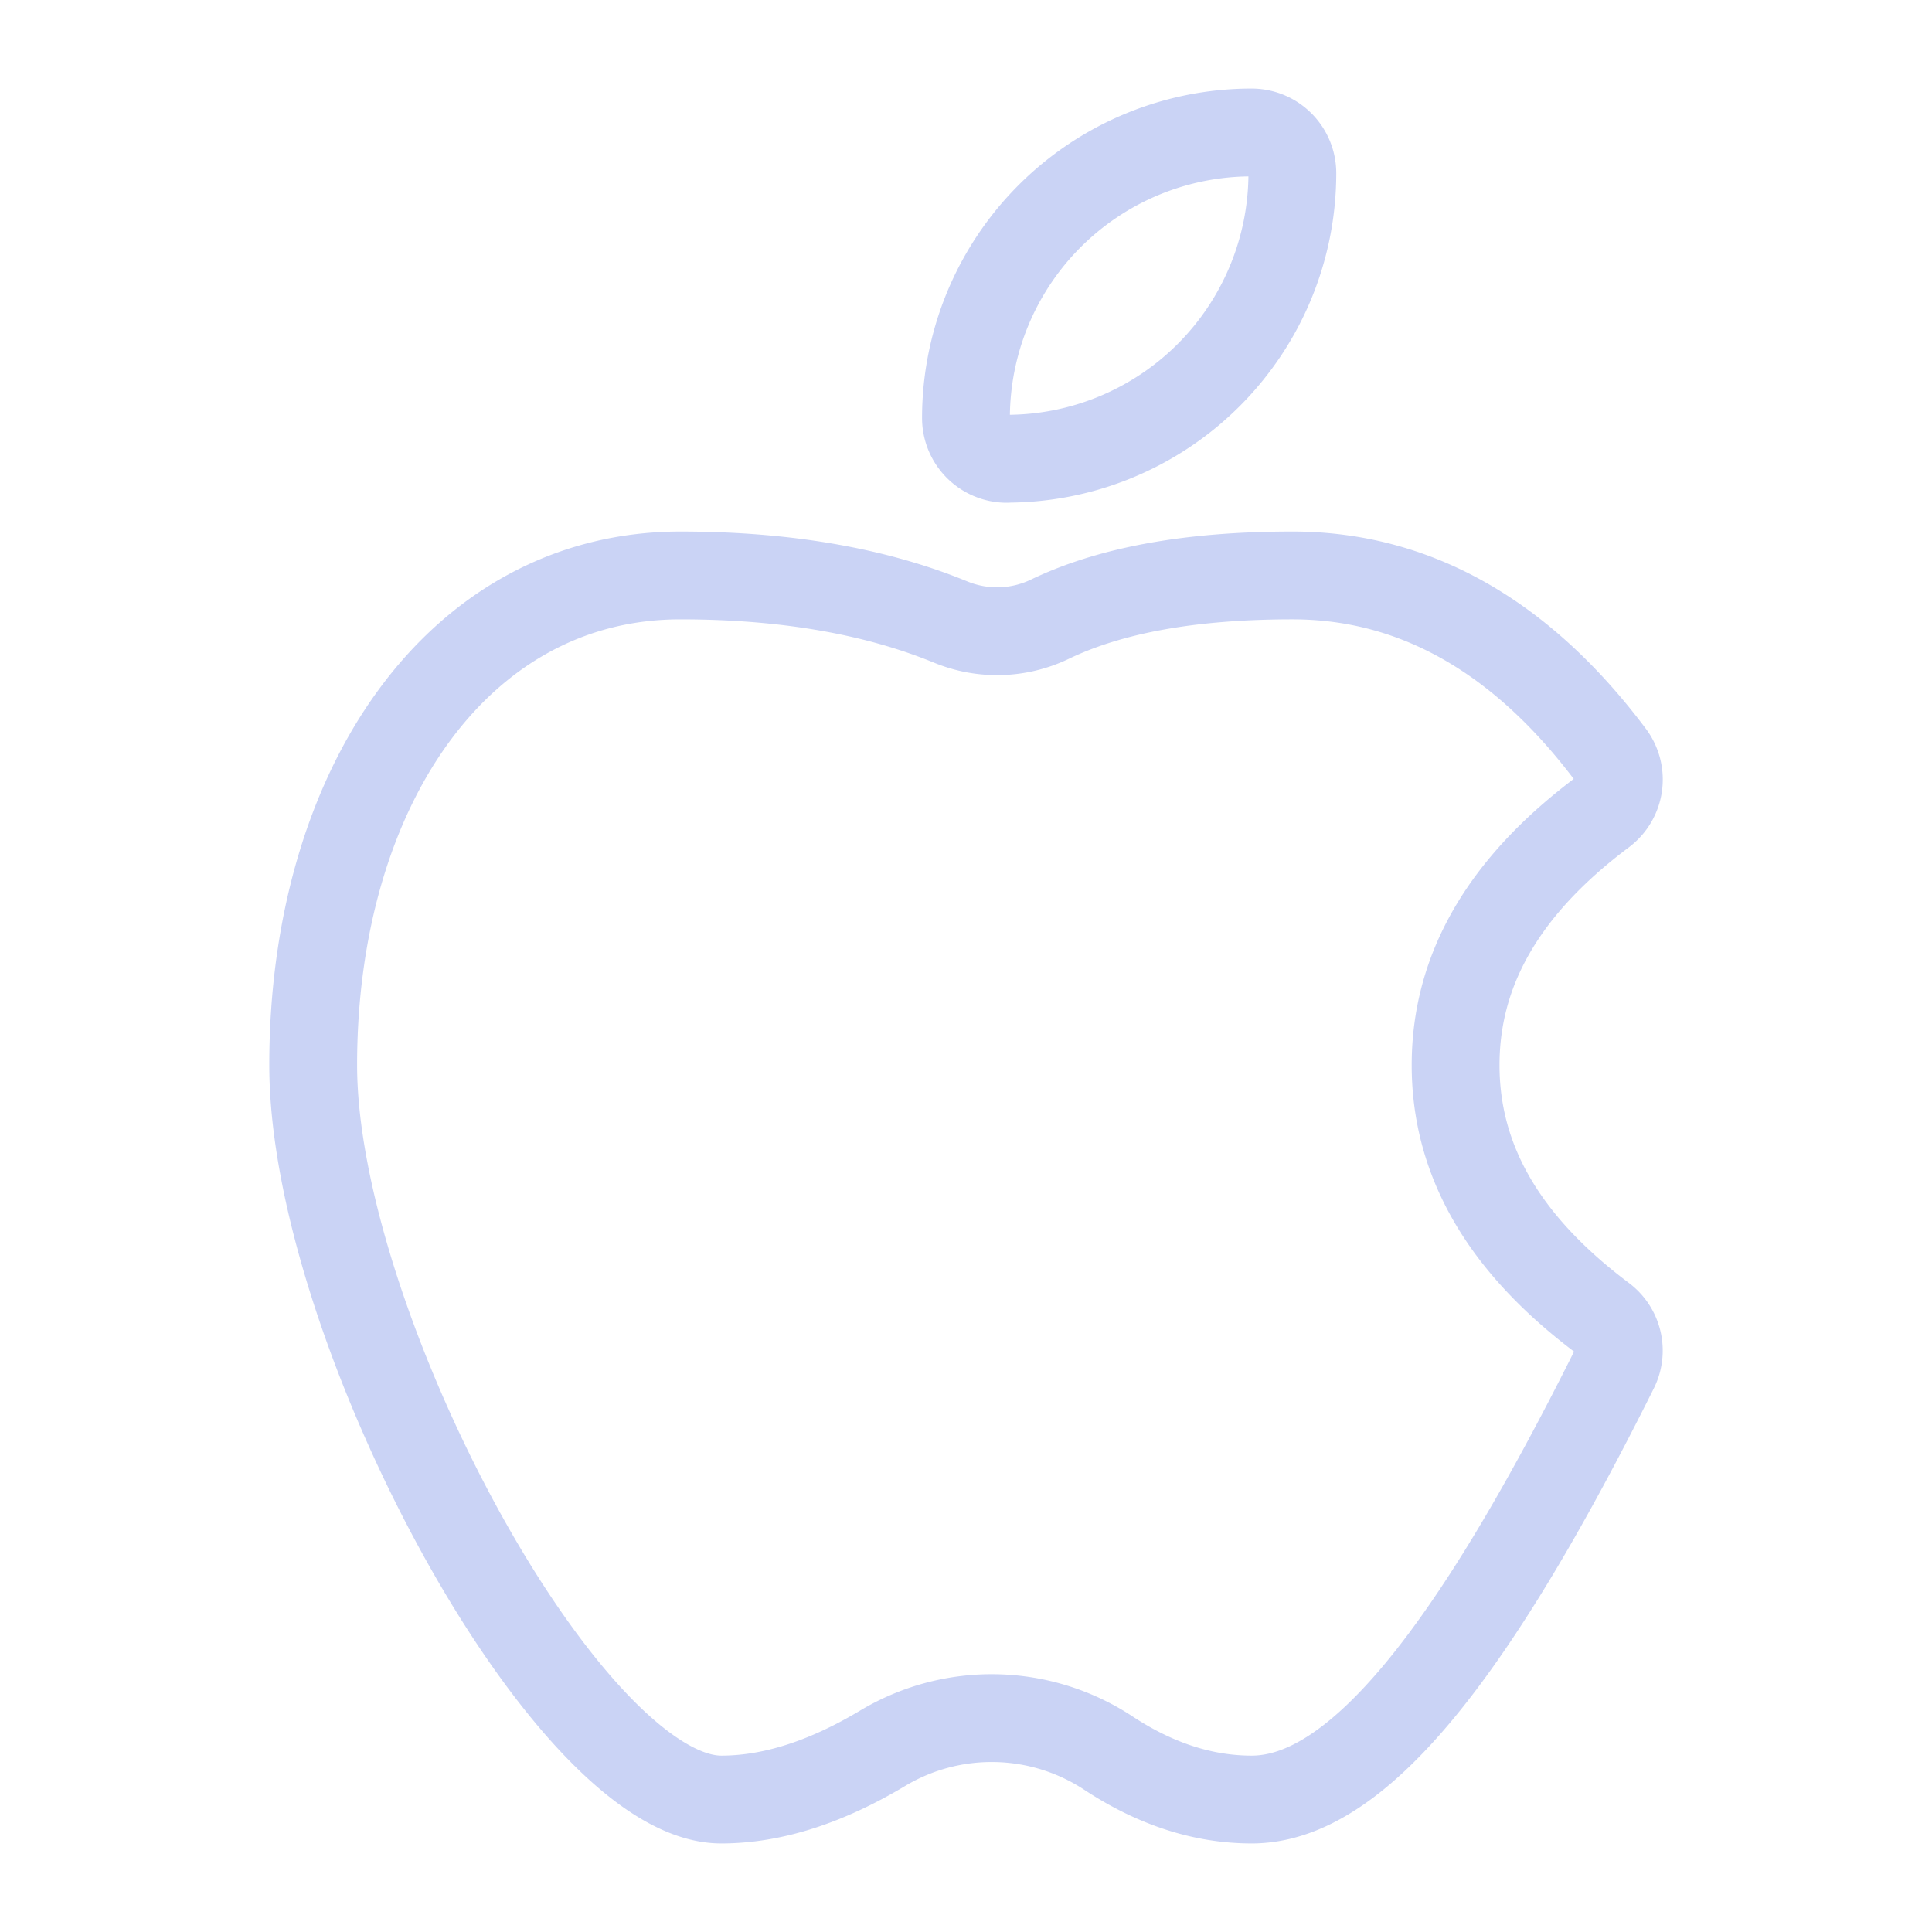 <svg xmlns="http://www.w3.org/2000/svg" width="100" height="100" viewBox="-5 -5 110 110">
    <path fill="none" stroke="#cad3f5" stroke-linecap="round" stroke-linejoin="round" stroke-width="5" d="M52.324 21.125a2.325 2.325 0 0 1-2.326-2.318A16.264 16.264 0 0 1 66.263 2.542a2.32 2.32 0 0 1 2.318 2.326 16.264 16.264 0 0 1-16.257 16.25Zm33.919 48.922a2.316 2.316 0 0 1 .677 2.895c-8.169 16.366-14.698 24.516-20.657 24.516-2.773 0-5.498-.895-8.156-2.644a12.081 12.081 0 0 0-12.848-.278c-3.213 1.925-6.284 2.922-9.193 2.922-8.773 0-23.234-26.997-23.234-41.817 0-15.81 8.292-27.878 20.909-27.878 5.932 0 11.057.881 15.363 2.644a6.941 6.941 0 0 0 5.667-.15c3.492-1.68 8.095-2.494 13.817-2.494 6.983 0 13.058 3.478 18.116 10.223a2.325 2.325 0 0 1-.461 3.255c-5.648 4.23-8.367 8.99-8.367 14.4 0 5.417 2.72 10.17 8.367 14.406z"/>
</svg>
